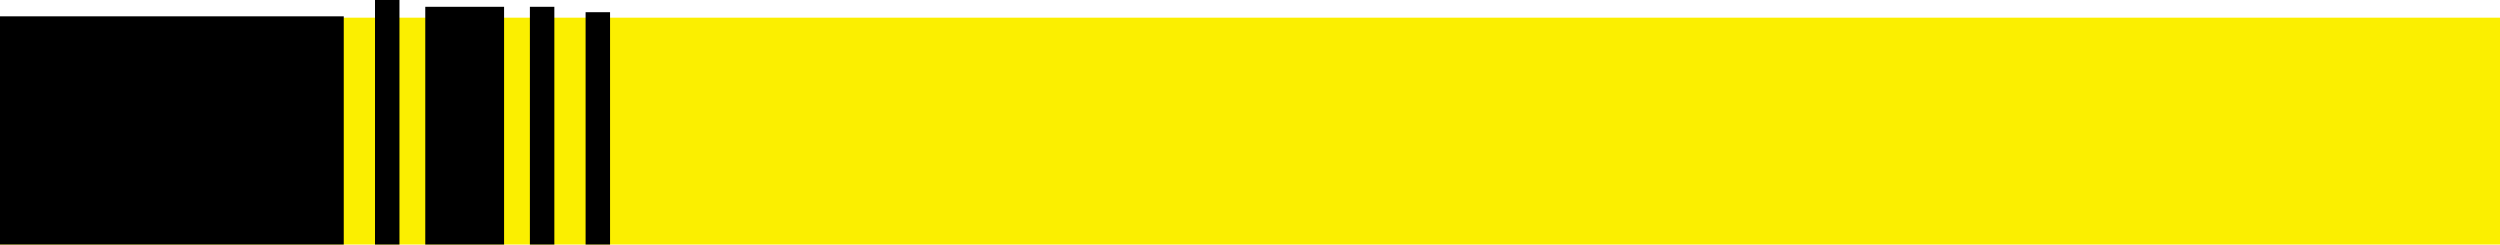 <svg width="1840" height="180" viewBox="0 0 1840 180" fill="none" xmlns="http://www.w3.org/2000/svg">
<rect x="-17" y="13" width="1937" height="196" fill="#FBEF00"/>
<rect y="12" width="253" height="214" fill="black"/>
<rect x="276" width="18" height="217" fill="black"/>
<rect x="390" y="5" width="18" height="217" fill="black"/>
<rect x="431" y="9" width="18" height="217" fill="black"/>
<rect x="313" y="5" width="58" height="208" fill="black"/>
</svg>

